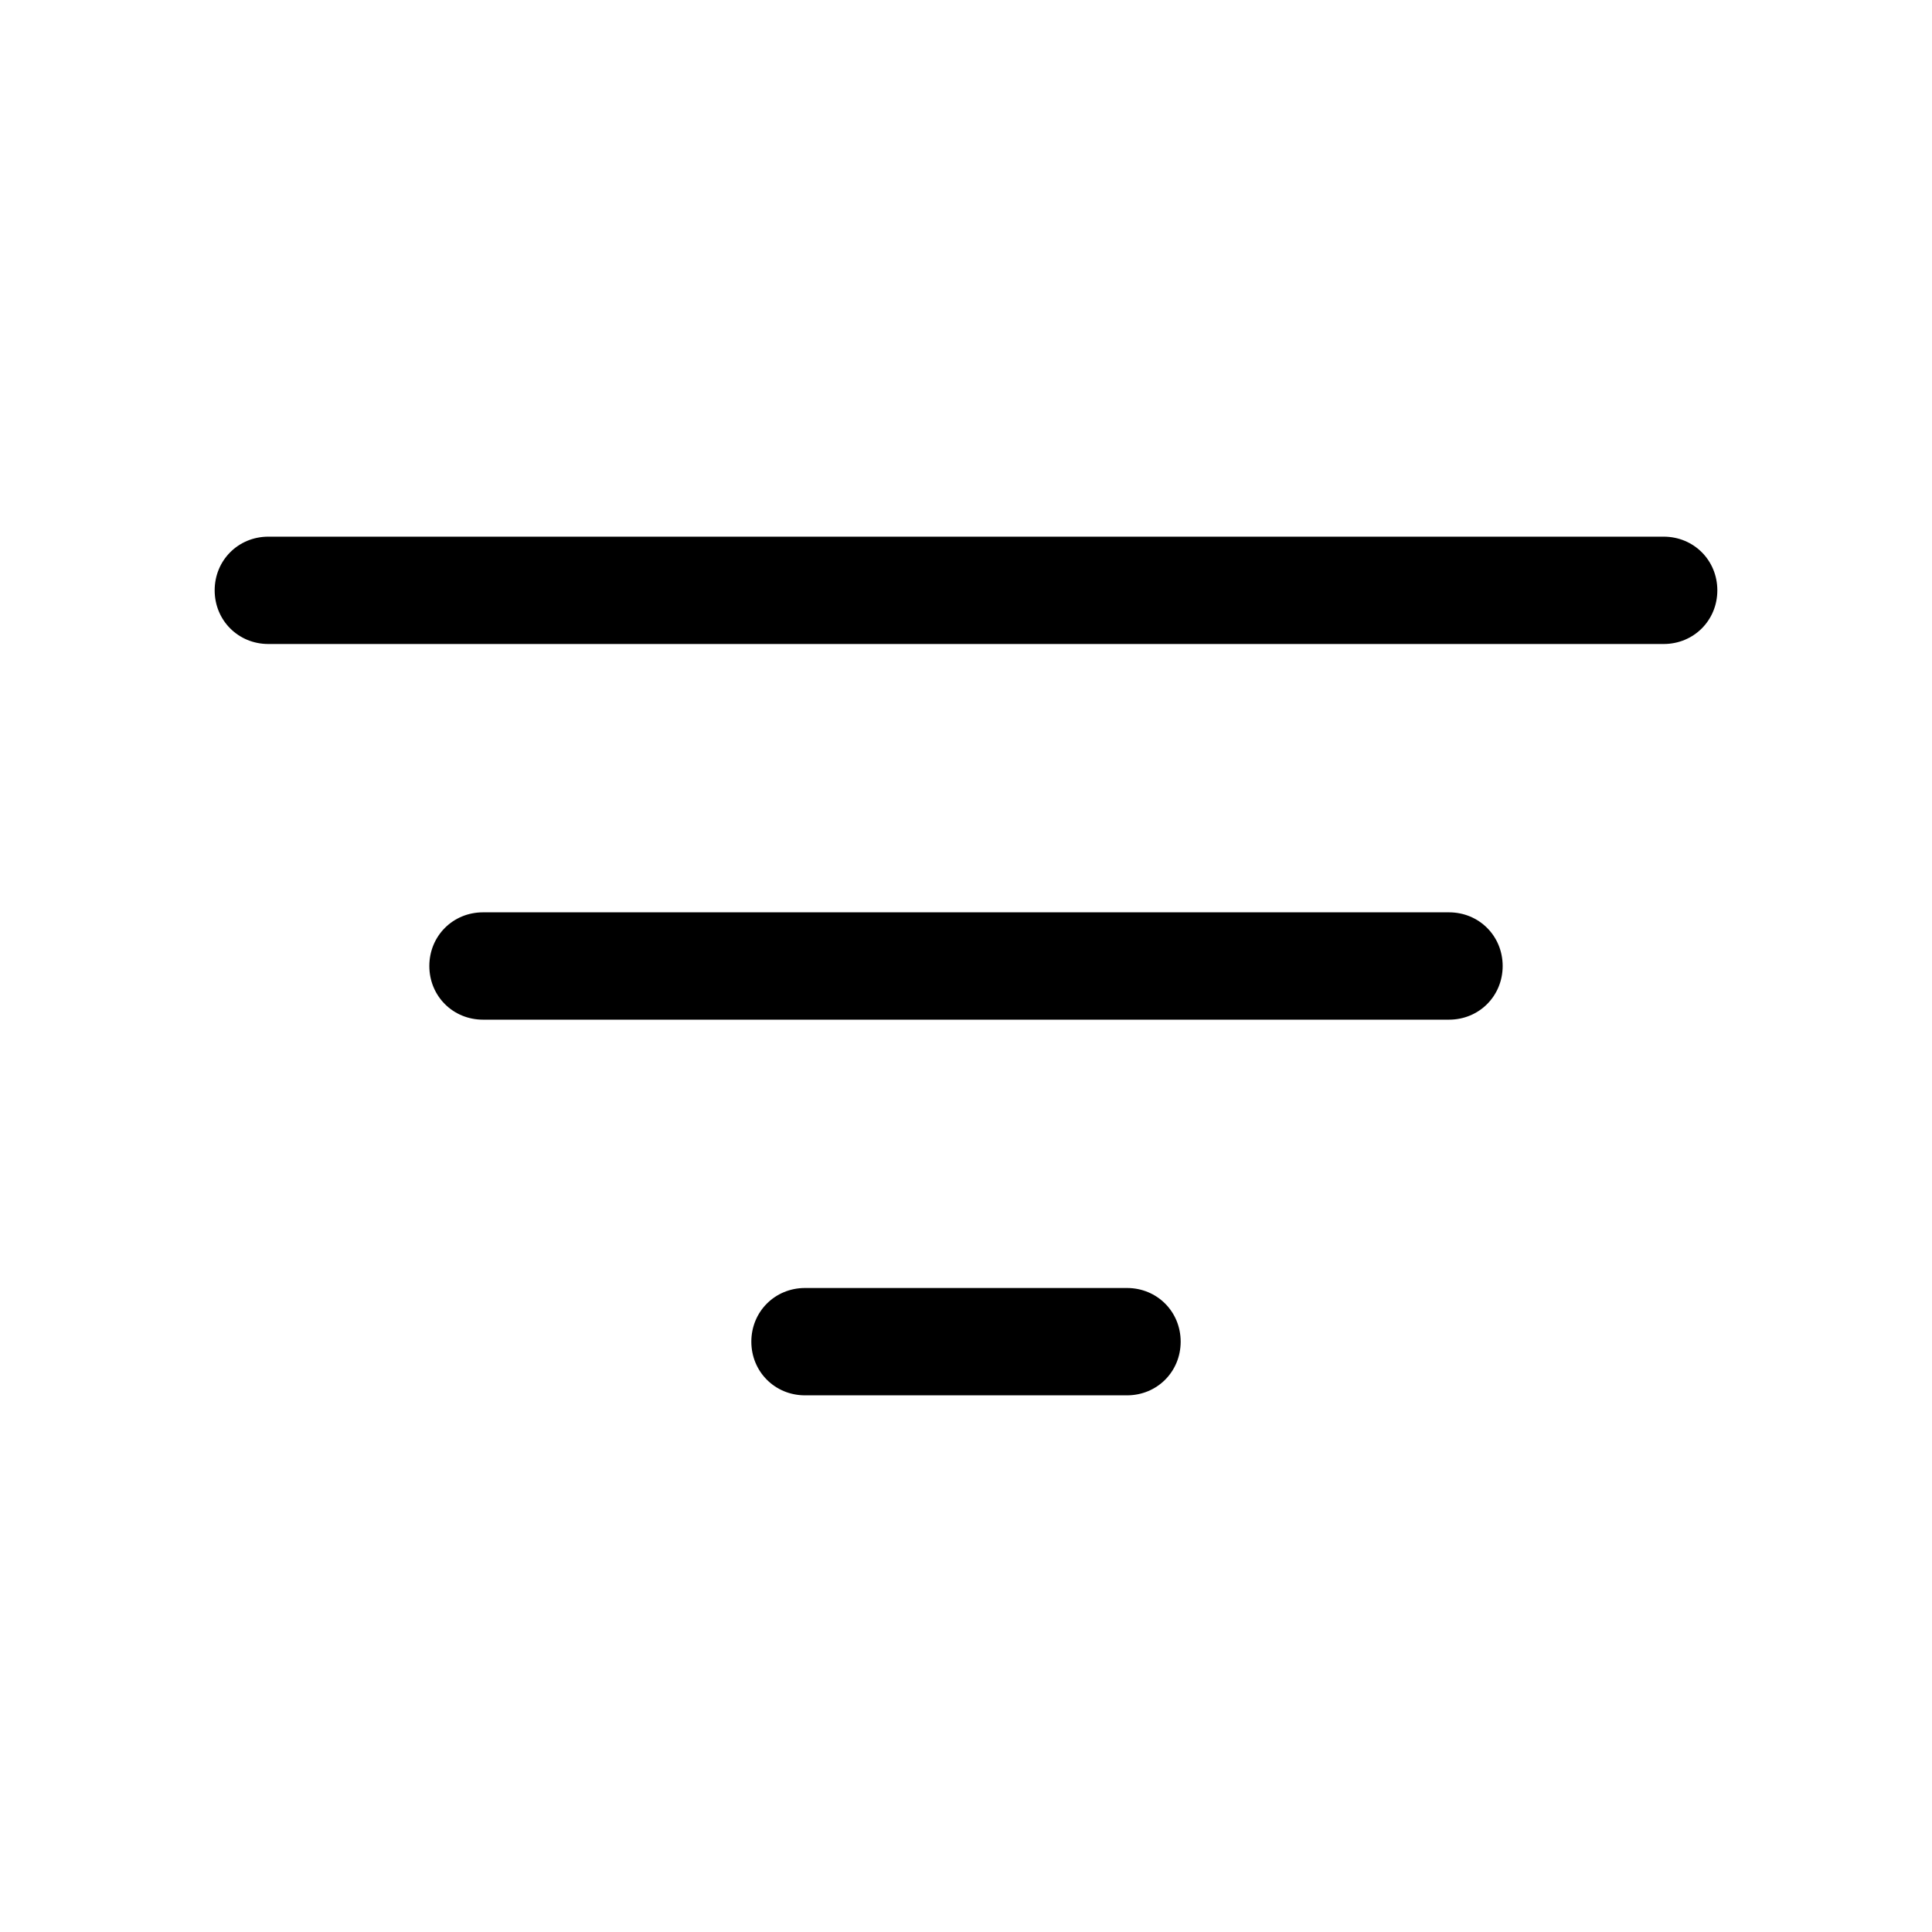 <svg width="18" height="18" viewBox="0 0 18 18" xmlns="http://www.w3.org/2000/svg"><title>filter--small</title><path d="M2.5 5h13c.28 0 .5.22.5.5s-.22.5-.5.5h-13c-.28 0-.5-.22-.5-.5s.22-.5.5-.5zm2 3.5h9c.28 0 .5.22.5.5s-.22.5-.5.5h-9c-.28 0-.5-.22-.5-.5s.22-.5.5-.5zm3 3.5h3c.28 0 .5.22.5.5s-.22.5-.5.5h-3c-.28 0-.5-.22-.5-.5s.22-.5.5-.5z" fill-rule="evenodd"/></svg>
